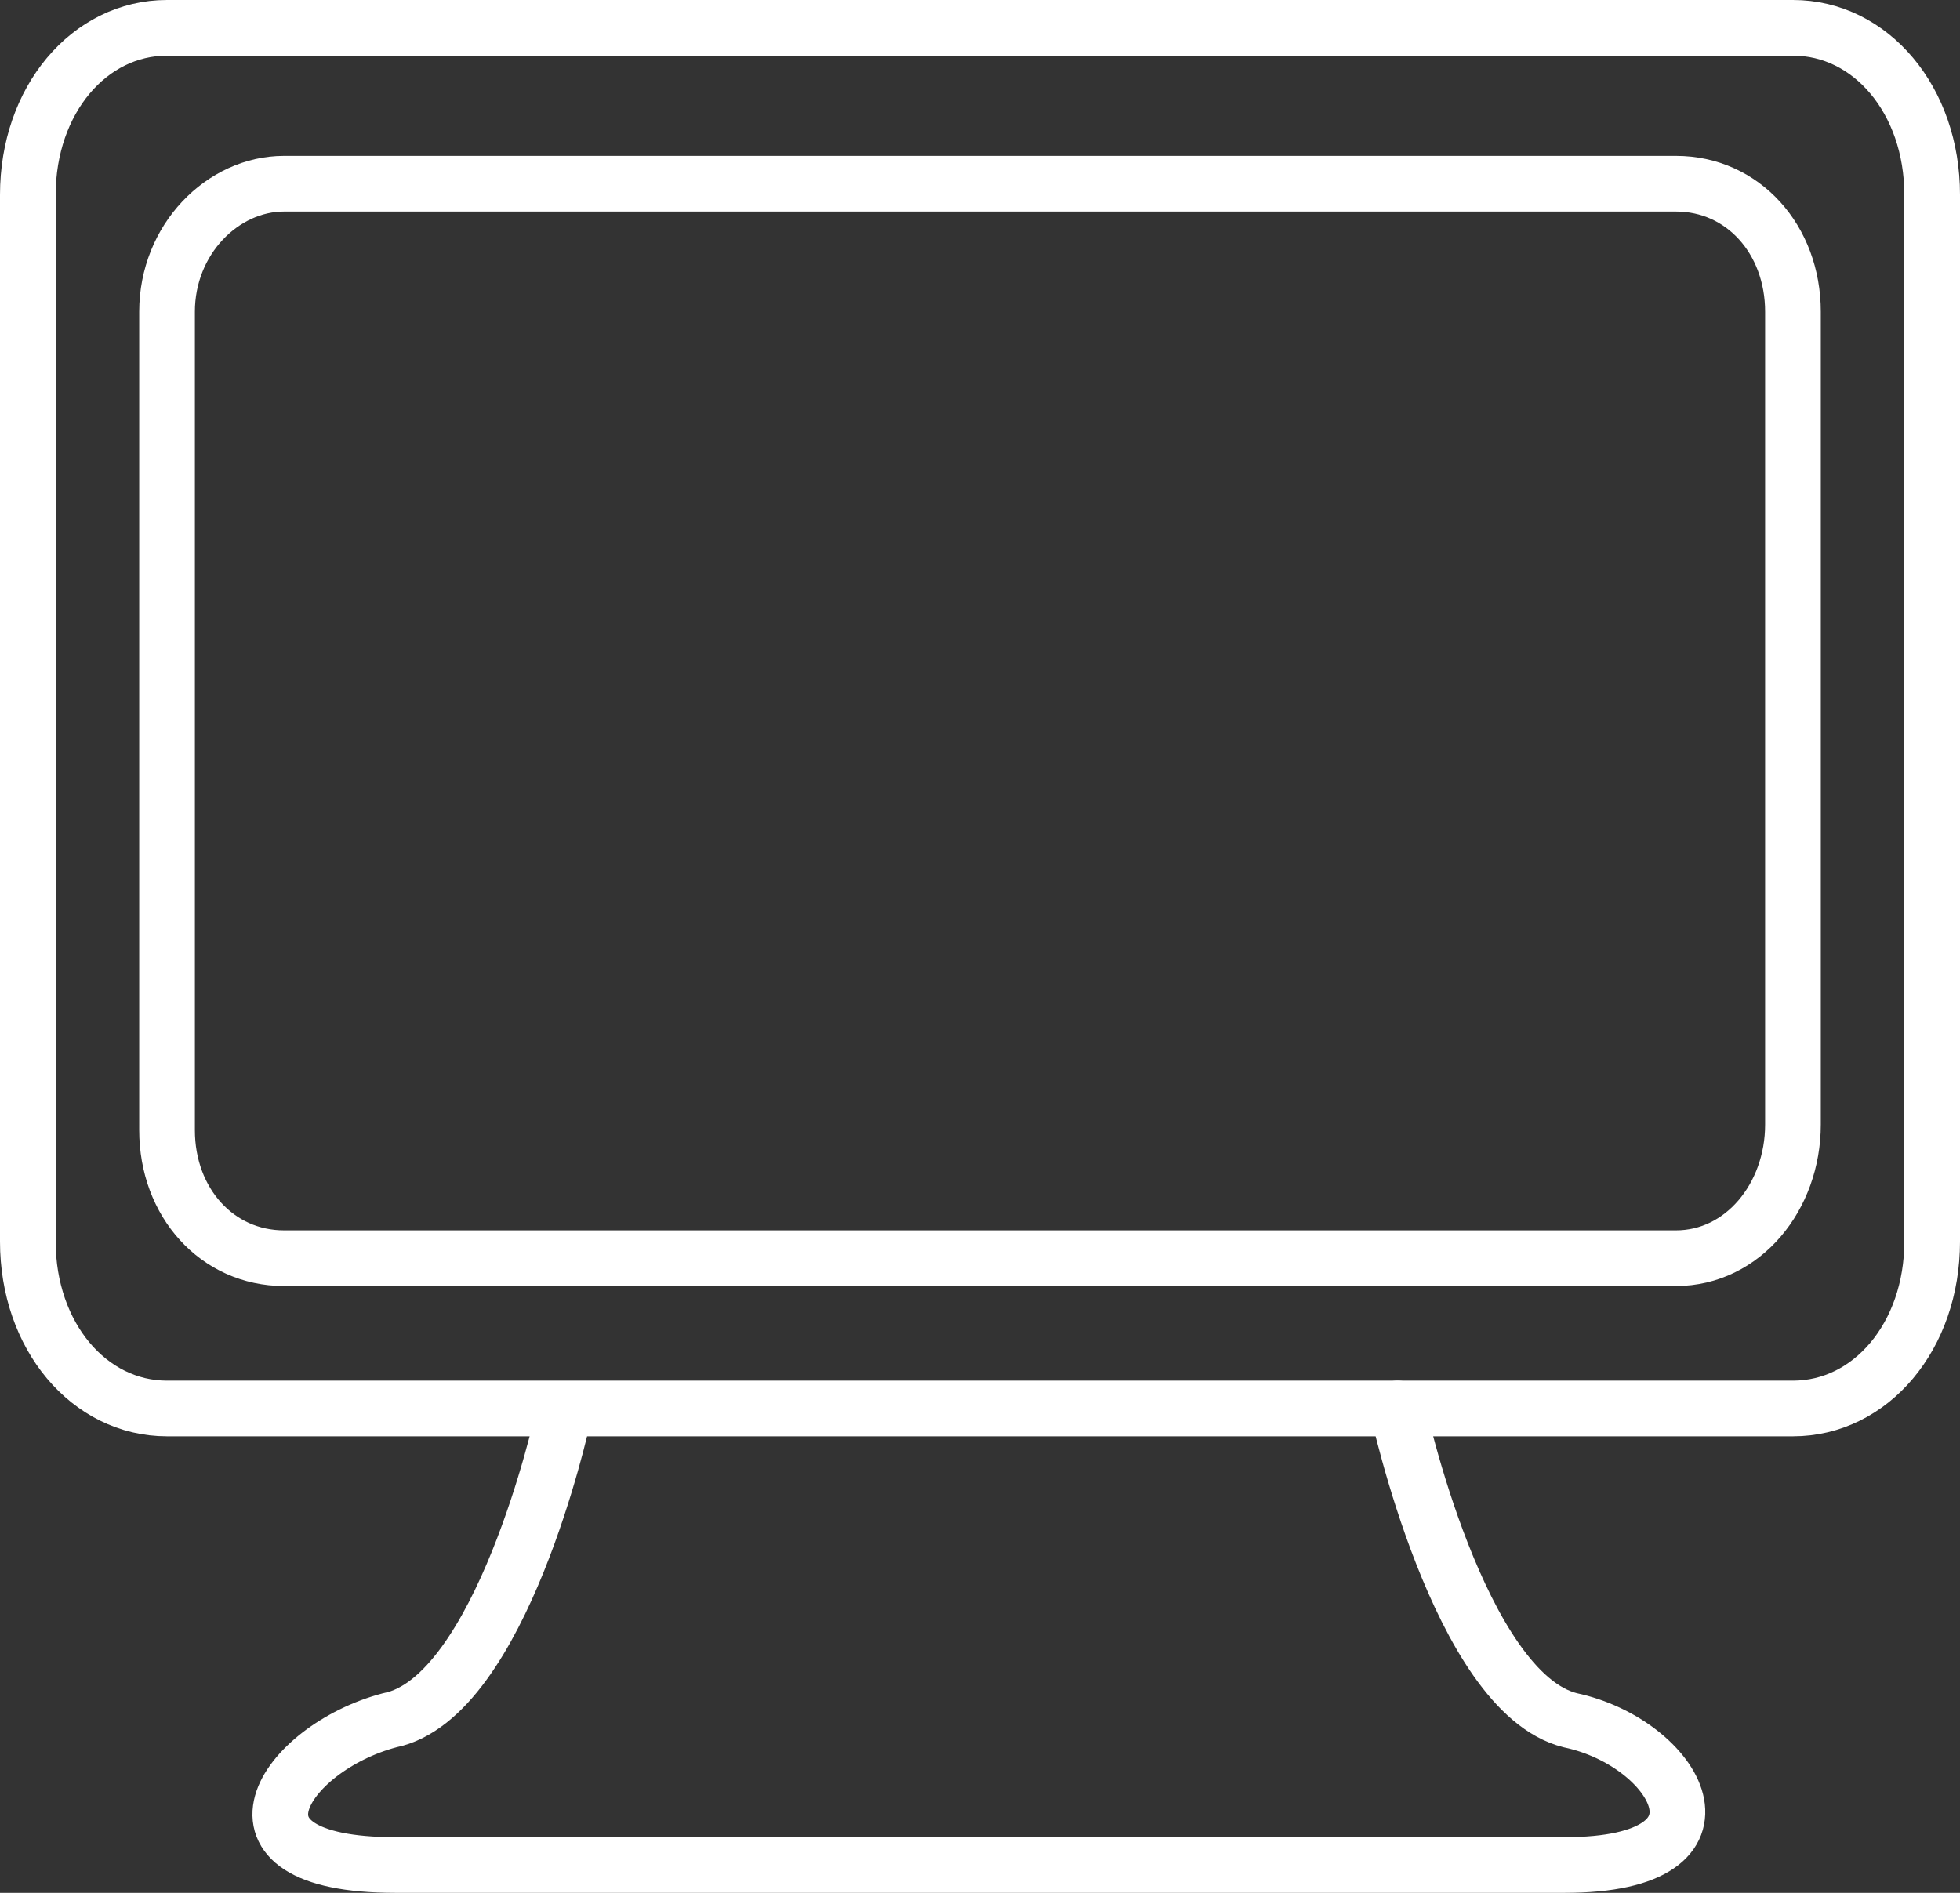 <?xml version="1.0" encoding="utf-8"?>
<!-- Generator: Adobe Illustrator 17.1.0, SVG Export Plug-In . SVG Version: 6.00 Build 0)  -->
<!DOCTYPE svg PUBLIC "-//W3C//DTD SVG 1.1//EN" "http://www.w3.org/Graphics/SVG/1.1/DTD/svg11.dtd">
<svg version="1.1" id="Calque_1" xmlns="http://www.w3.org/2000/svg" xmlns:xlink="http://www.w3.org/1999/xlink" x="0px" y="0px"
	 viewBox="32.4 33 35.2 34" enable-background="new 32.4 33 35.2 34" xml:space="preserve">
<rect x="32.4" y="33" width="35.2" height="34" fill="#333333" stroke="none"/>
<g>
	<path fill="none" stroke="#FFFFFF" stroke-linecap="round" stroke-linejoin="round" stroke-miterlimit="10" d="M64.6,58.3H35.4
		c-1.4,0-2.5-1.3-2.5-3V36.5c0-1.7,1.1-3,2.5-3h29.2c1.4,0,2.5,1.3,2.5,3v18.8C67.1,57,66,58.3,64.6,58.3z"/>
	<path fill="none" stroke="#FFFFFF" stroke-linecap="round" stroke-linejoin="round" stroke-miterlimit="10" d="M62.5,55.6h-25
		c-1.2,0-2.1-1-2.1-2.3V38.6c0-1.3,1-2.3,2.1-2.3h25c1.2,0,2.1,1,2.1,2.3v14.6C64.6,54.5,63.7,55.6,62.5,55.6z"/>
	<path fill="none" stroke="#FFFFFF" stroke-linecap="round" stroke-linejoin="round" stroke-miterlimit="10" d="M57.5,58.3
		c0,0,1.1,5.1,3.1,5.6c1.9,0.4,3.2,2.6-0.1,2.6s-10.5,0-10.5,0s-7.1,0-10.5,0s-2-2.1-0.1-2.6c2-0.4,3.1-5.4,3.1-5.4"/>
</g>
</svg>
